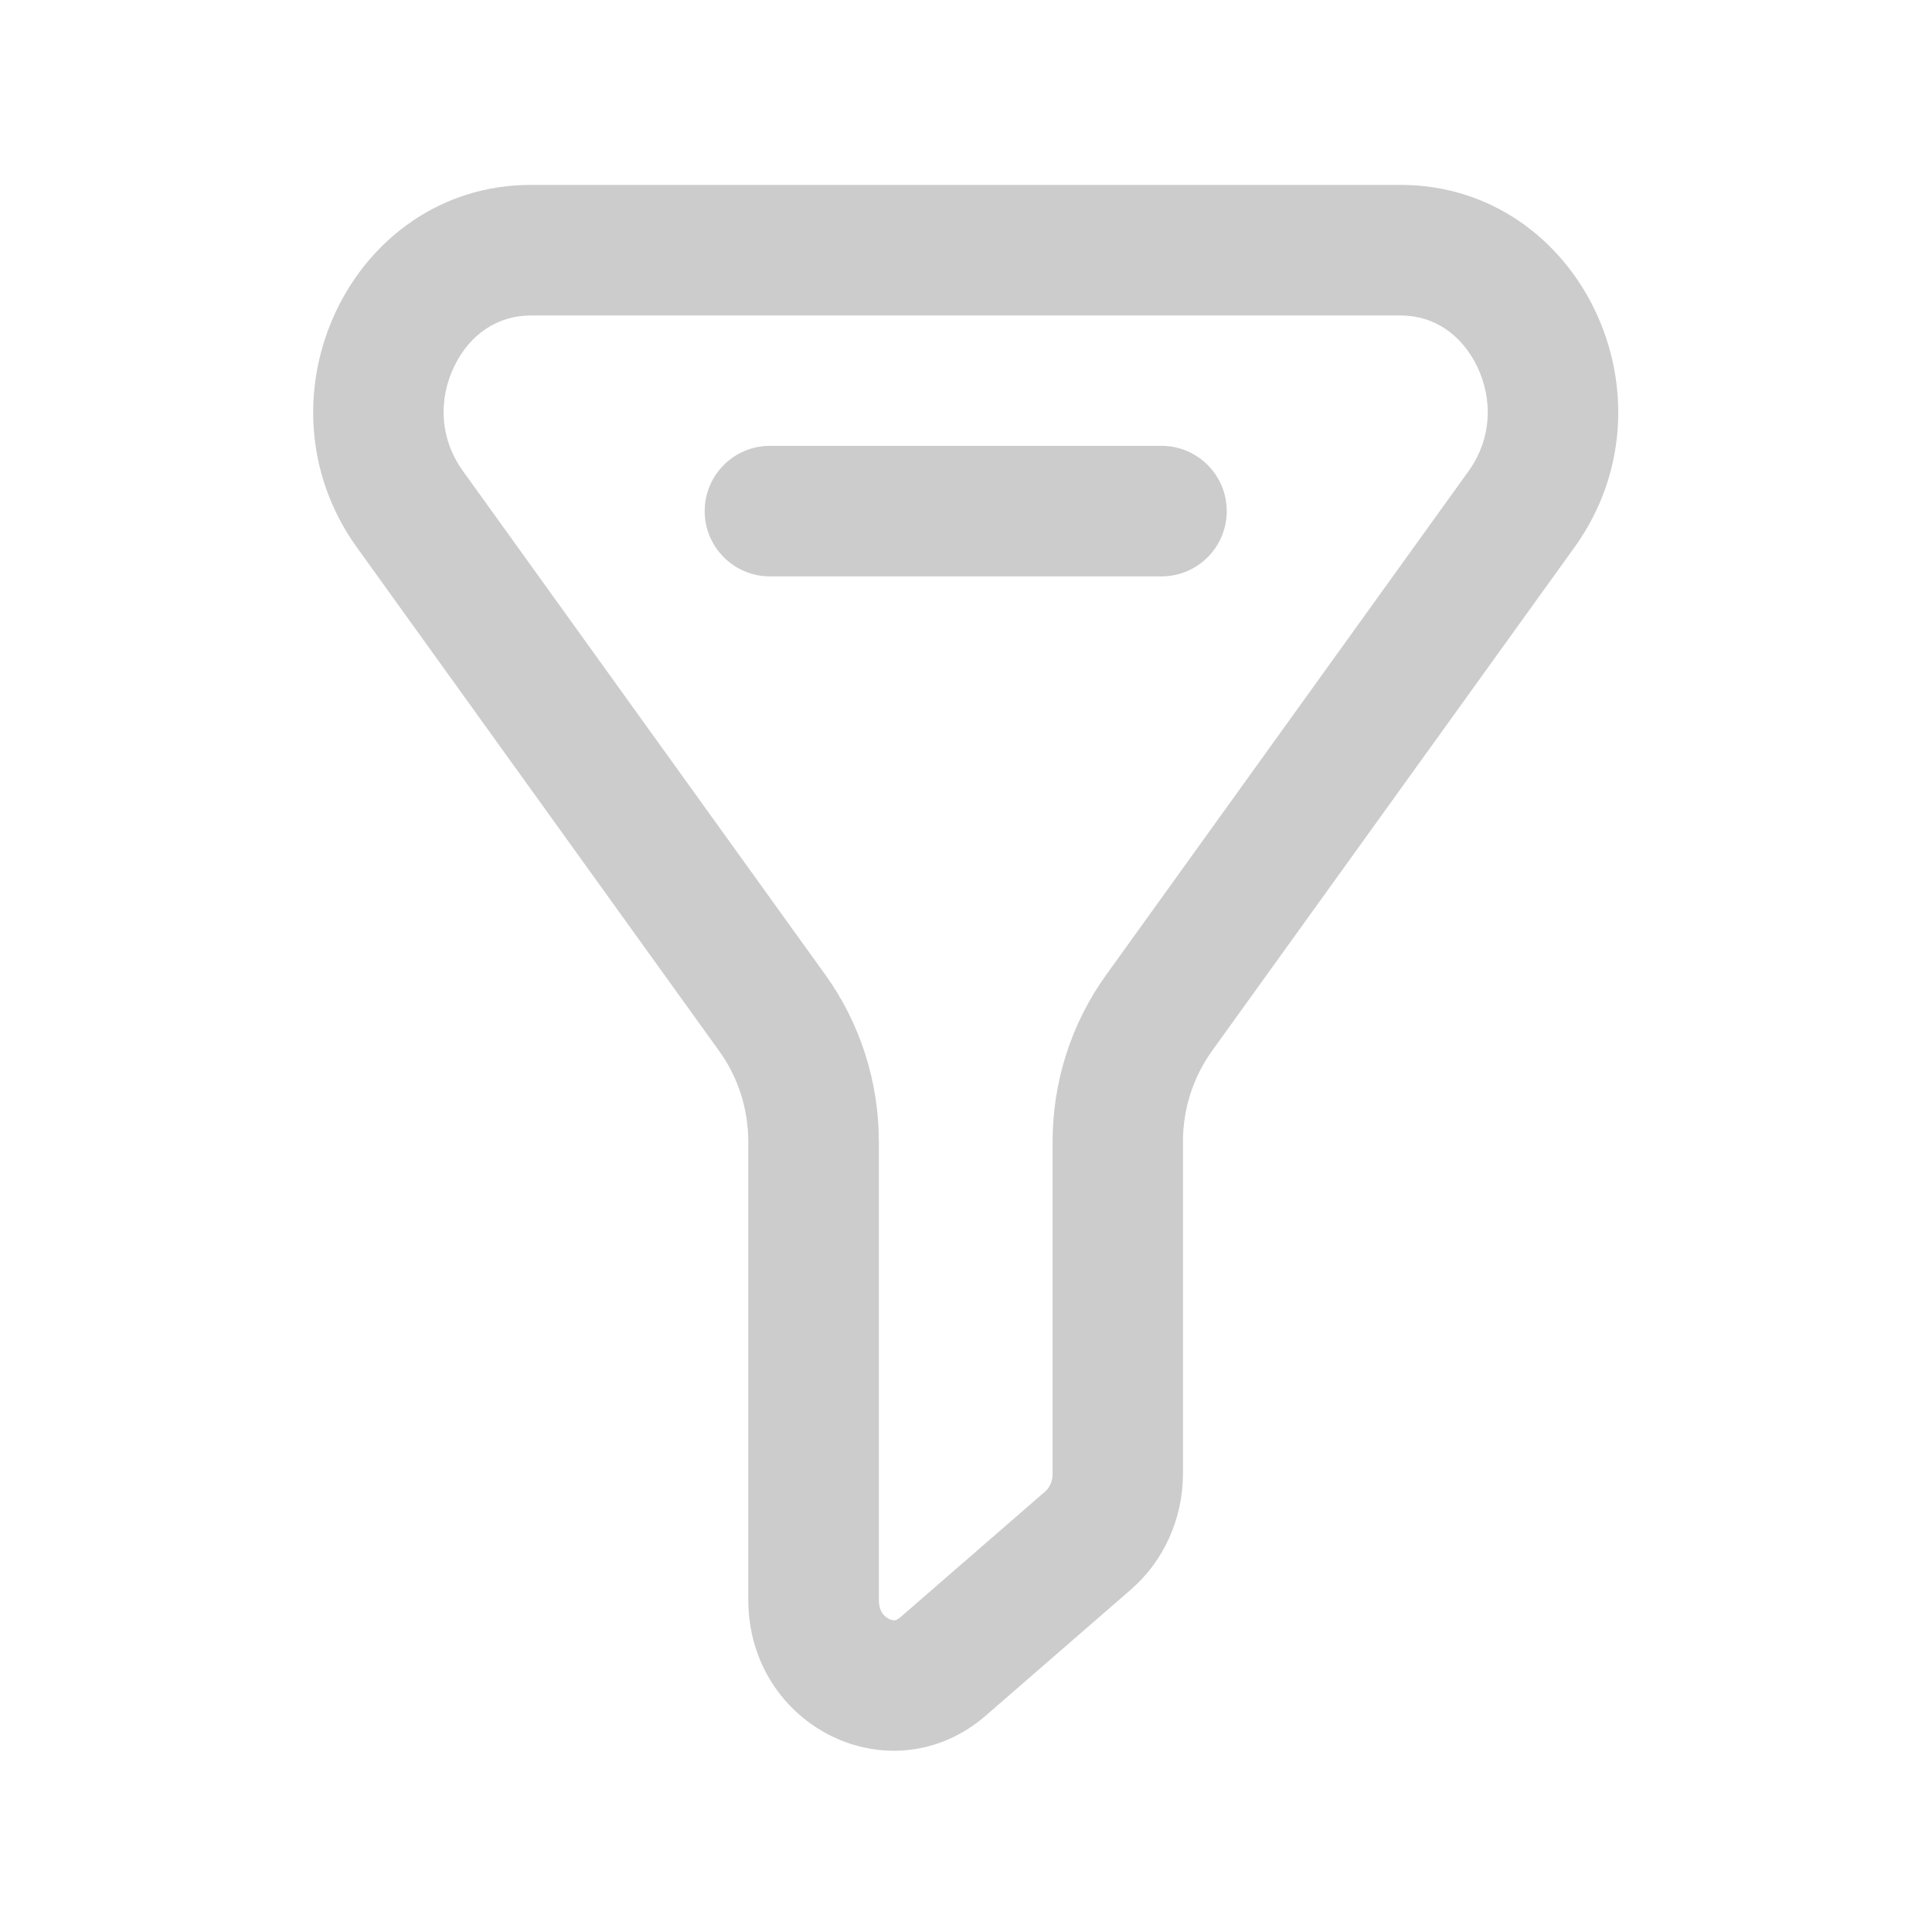 <?xml version="1.0" encoding="utf-8"?>
<!-- Generator: Adobe Illustrator 25.0.1, SVG Export Plug-In . SVG Version: 6.00 Build 0)  -->
<svg version="1.1" id="Layer_1" xmlns="http://www.w3.org/2000/svg" xmlns:xlink="http://www.w3.org/1999/xlink" x="0px" y="0px"
	 viewBox="0 0 1024 1024" style="enable-background:new 0 0 1024 1024;" xml:space="preserve">
<style type="text/css">
	.st0{fill:#CCCCCC;}
</style>
<path class="st0" d="M742.3,98c94.9,0,149.1,113,92.2,192.1L642.4,557c-10,13.9-15.4,30.7-15.4,48v176c0,23.8-10.1,46.3-27.6,61.5
	l-76.8,66.7c-50,43.5-126,6.4-126-61.5V605.1c0-17.3-5.4-34.2-15.4-48l-192-266.9C132.3,211,186.5,98,281.4,98H742.3z M742.3,167.2
	H281.4c-17.5,0-32.4,9.8-40.7,27.1c-8.4,17.5-7.7,38.2,4.7,55.4l192,266.9c18.6,25.8,28.4,56.9,28.4,88.4v242.7
	c0,3.7,0.9,5.8,1.7,7.1c0.9,1.4,2.2,2.5,3.7,3.3c1.5,0.7,2.5,0.7,3,0.7c0.2,0,1.2-0.1,3.1-1.7l76.8-66.7c2-1.7,3.8-5,3.8-9.3v-176
	c0-31.6,9.8-62.6,28.4-88.4l192-266.9c12.4-17.2,13-38,4.7-55.4C774.6,177,759.8,167.2,742.3,167.2L742.3,167.2z"/>
<path class="st0" d="M408.1,236.3c-19.1,0-34.6,15.5-34.6,34.6s15.5,34.6,34.6,34.6h207.5c19.1,0,34.6-15.5,34.6-34.6
	s-15.5-34.6-34.6-34.6L408.1,236.3L408.1,236.3z"/>
</svg>
